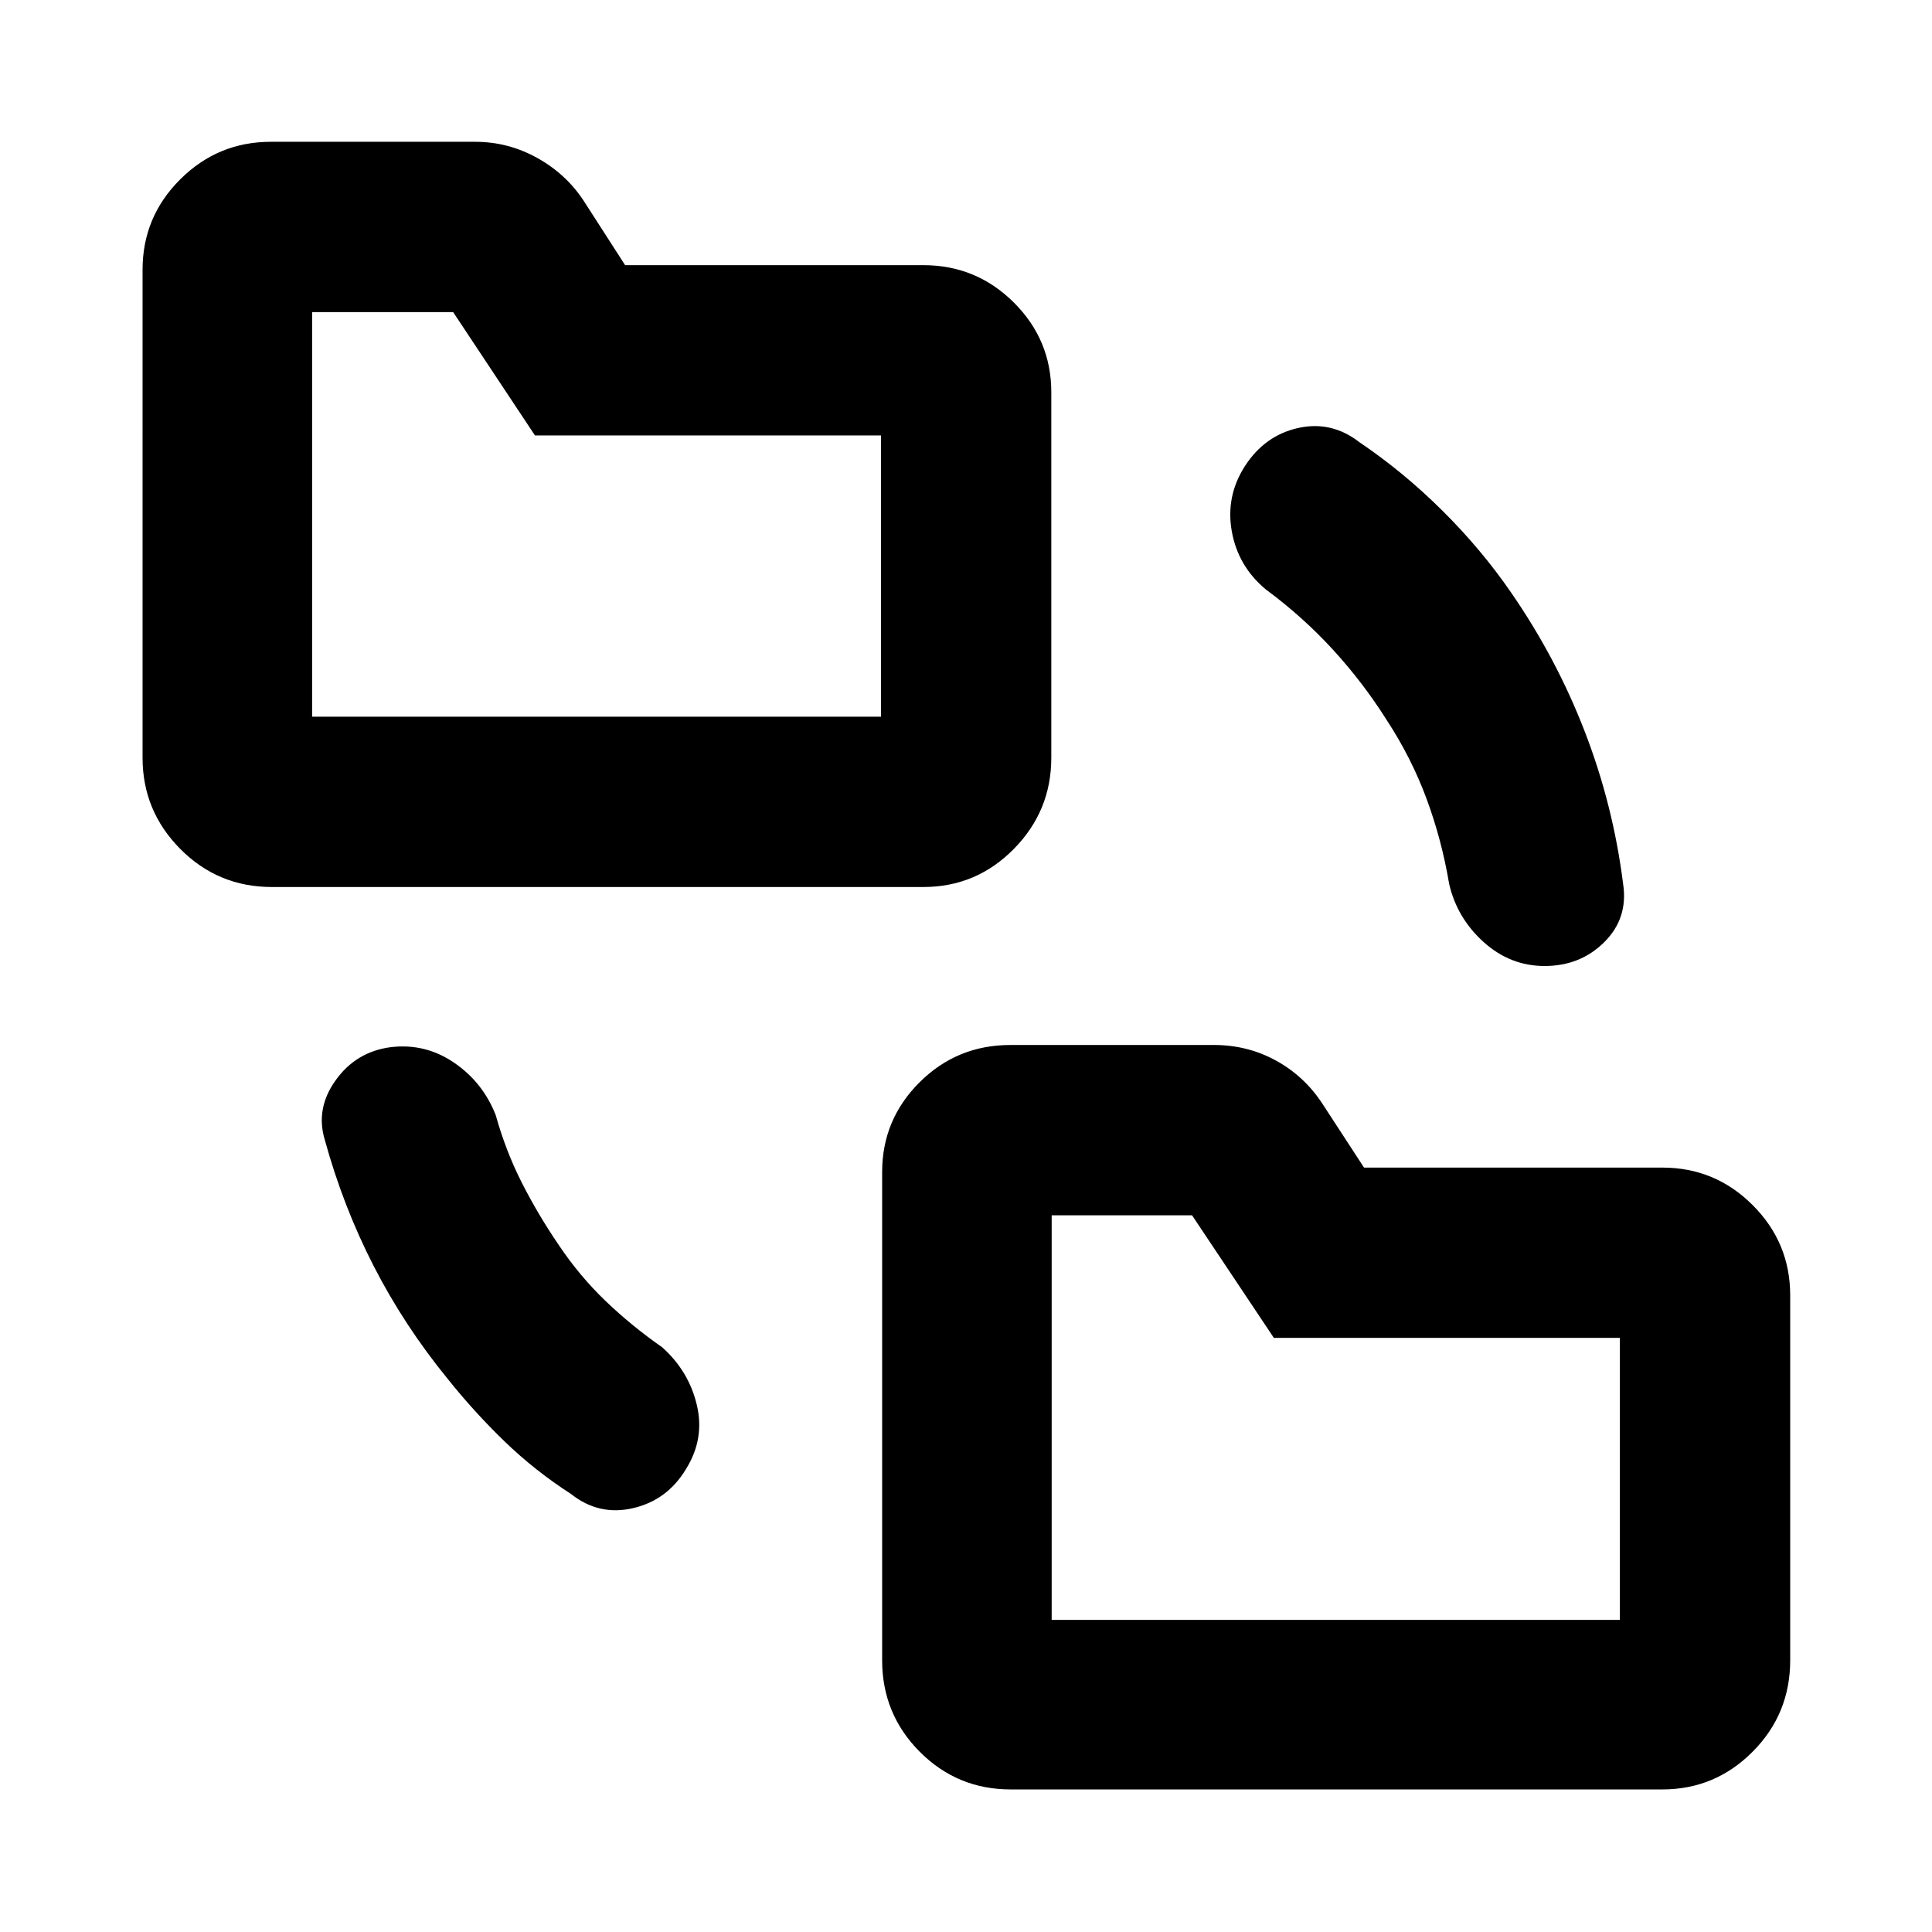 <svg xmlns="http://www.w3.org/2000/svg" height="40" viewBox="0 -960 960 960" width="40"><path d="M222.49-274.8q-21.59-26.44-36.8-56.09-15.21-29.65-24.31-62.75-4.7-15.58 5.49-29.71 10.19-14.13 27.38-16.33 17.16-2.02 31.43 7.75t20.64 26.02q4.99 17.89 13.04 33.73 8.06 15.85 18.36 30.93 10.22 15.25 23.11 27.63 12.9 12.38 28.21 23.08 13.24 11.84 17.22 28.69 3.99 16.84-5.43 31.87-9.26 15.4-26.23 19.36-16.97 3.95-30.77-6.96-18.09-11.67-33.13-26.21-15.03-14.54-28.21-31.01ZM502.22-70.84q-26.58 0-45.24-18.76-18.65-18.75-18.65-45.46v-242.53q0-26.1 18.61-44.63t45.11-18.53h101.24q16.57 0 30.69 7.72 14.11 7.72 23.06 21.38l20.74 31.82H826q26.25 0 44.89 18.64 18.65 18.64 18.65 44.89v181.24q0 26.71-18.65 45.46Q852.25-70.84 826-70.84H502.22ZM135.06-519.25q-26.71 0-45.46-18.89-18.76-18.9-18.76-45.33V-826q0-26.25 18.72-44.89 18.72-18.65 45-18.65h101.53q16.32 0 30.66 7.91 14.35 7.91 23.14 21.19l20.73 32.2h148.23q26.25 0 44.89 18.53 18.64 18.54 18.64 44.63v181.61q0 26.43-18.64 45.33-18.64 18.89-44.89 18.89H135.06ZM689-602.28q-11.62-18.44-26.57-34.8-14.95-16.35-33.56-30.12-13.75-11.51-16.82-28.89-3.06-17.37 6.56-32.34 9.85-15.2 26.41-18.9 16.57-3.71 30.47 7.06 21.92 14.82 41.29 34.07 19.37 19.25 34.09 40.65 22.52 32.61 36.61 69.11 14.1 36.51 19.03 75.62 2.61 17.05-9.33 28.94Q785.25-480 767.49-480q-17.1 0-30.31-11.92-13.21-11.92-17.11-28.9-3.67-21.88-11.24-42.32T689-602.28ZM522.57-155.09h282.34v-140.12H632.98l-40.66-60.92h-69.75v201.04ZM155.09-603.87h282.67v-139.75H265.83l-40.66-61.29h-70.08v201.04Zm367.48 448.78v-201.04V-155.09ZM155.09-603.87v-201.04 201.04Z"/></svg>